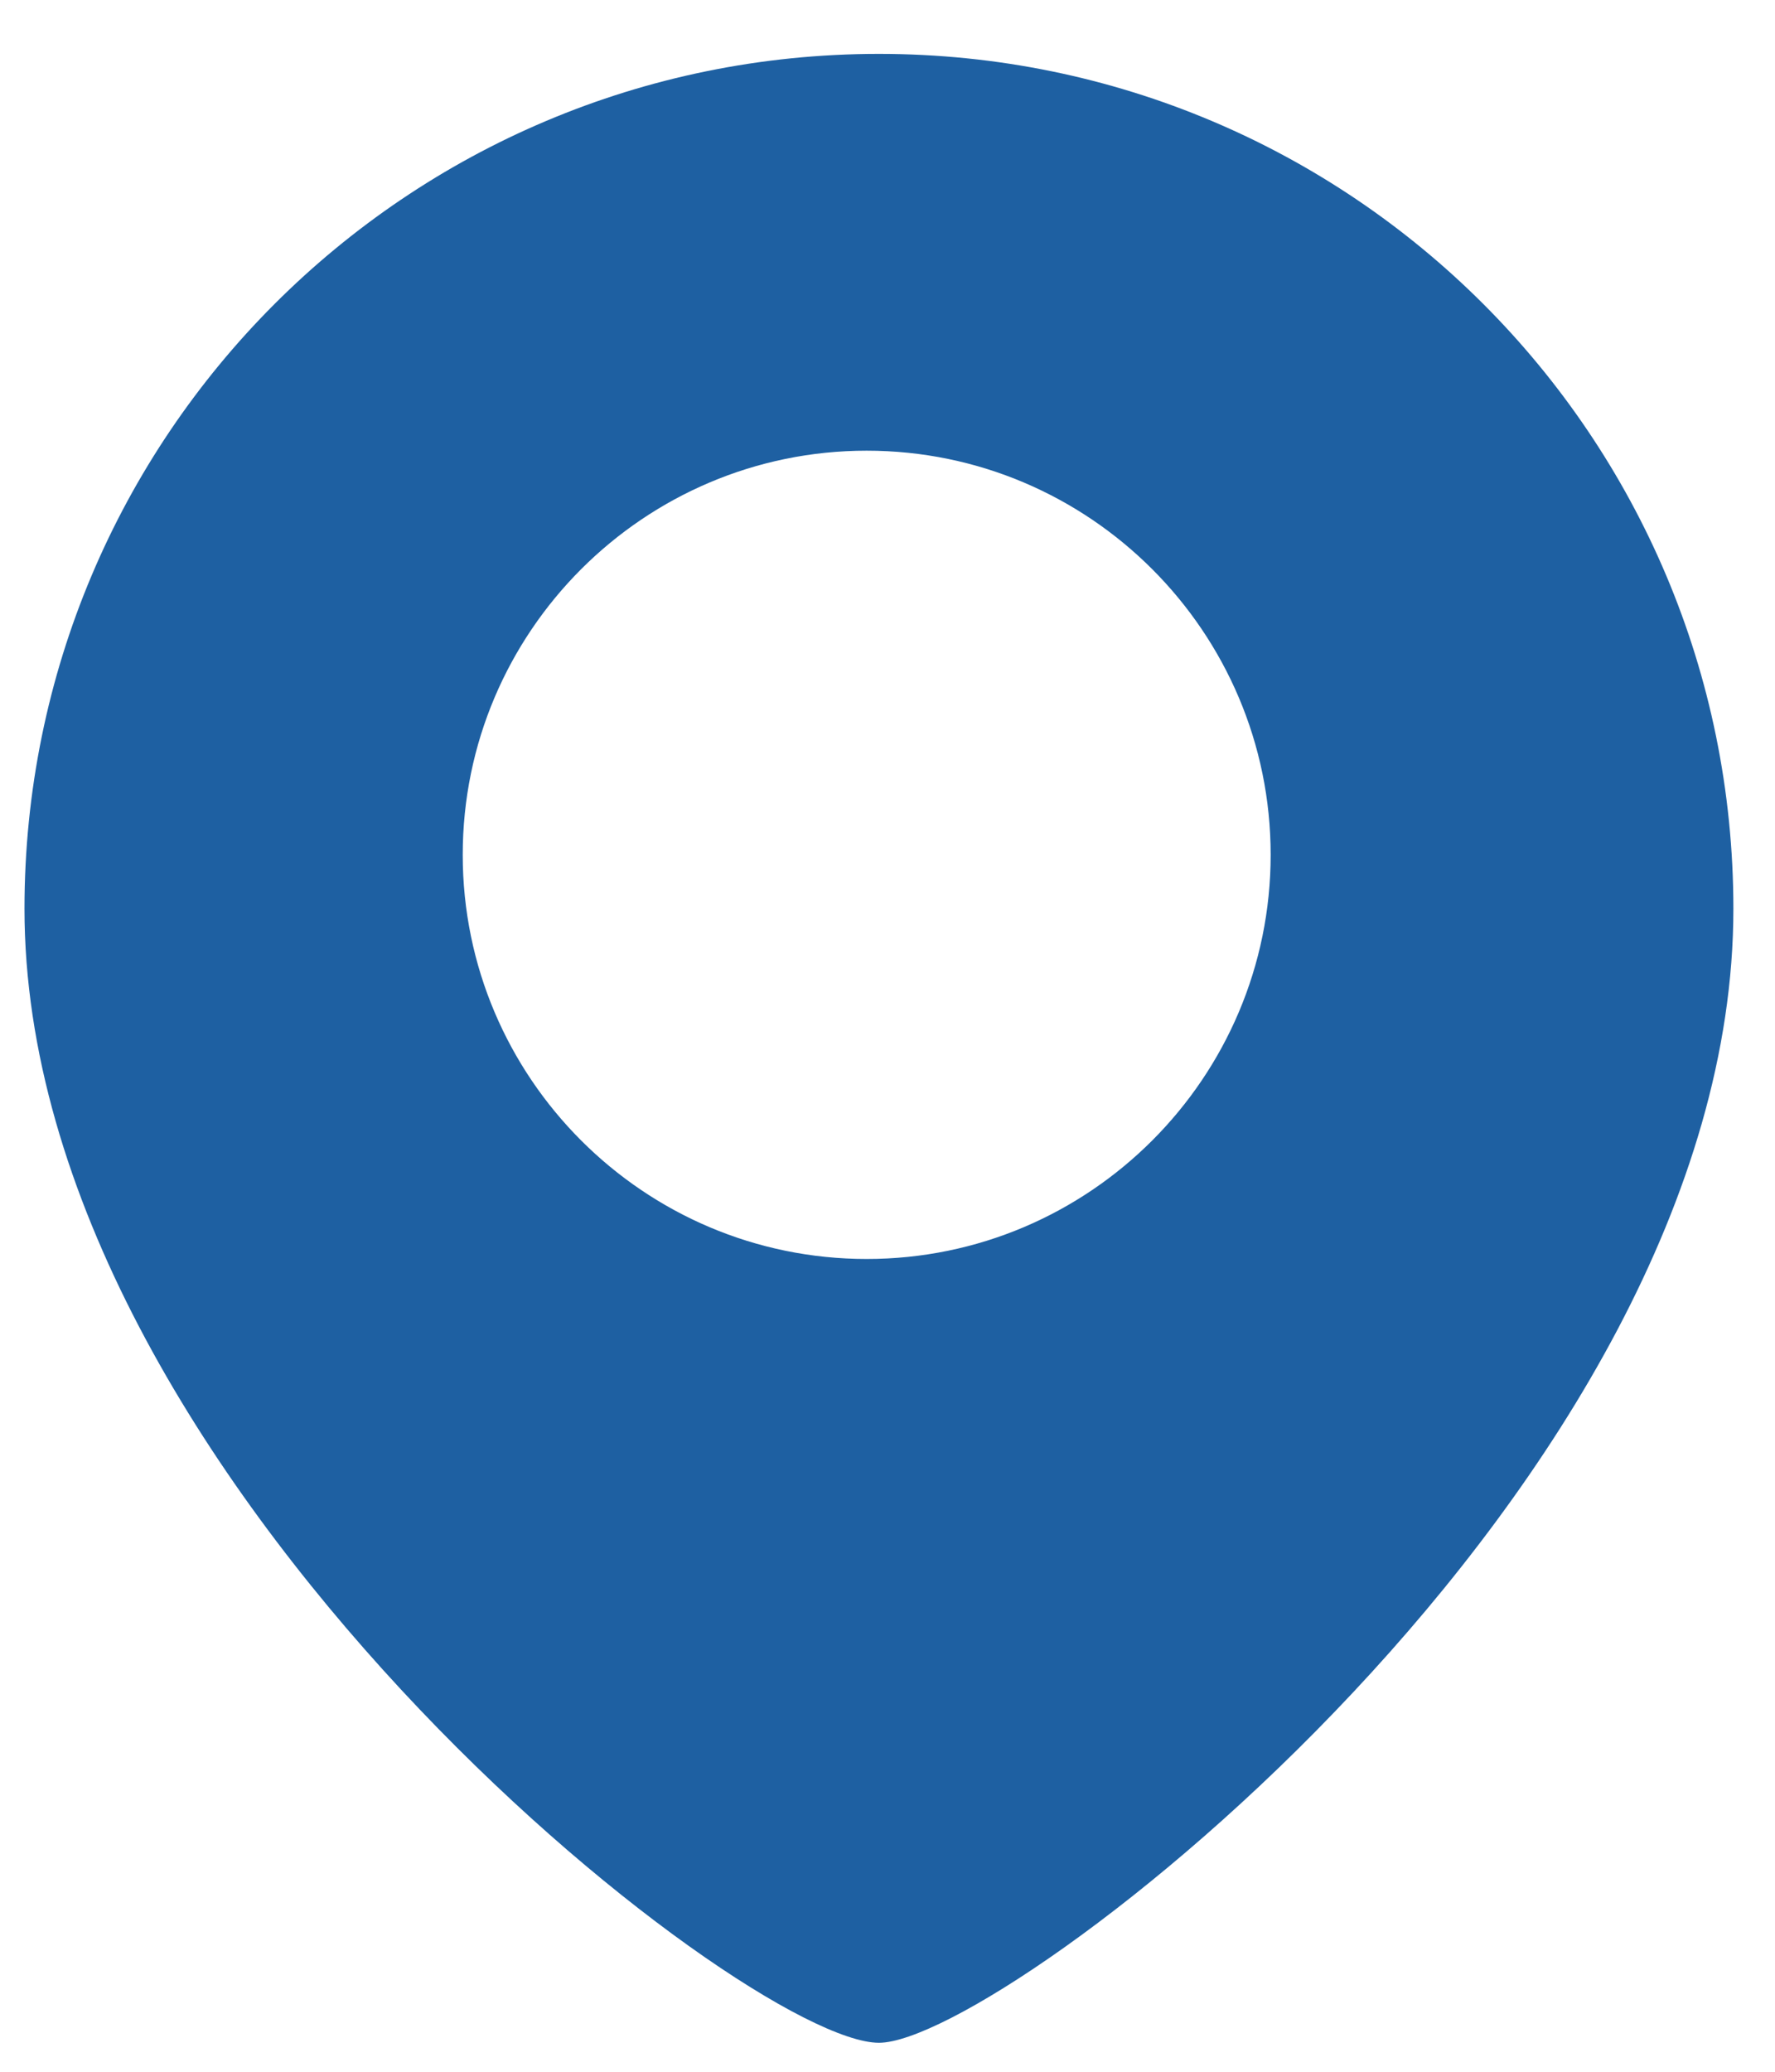 <?xml version="1.0" encoding="utf-8"?>
<!-- Generator: Adobe Illustrator 21.1.0, SVG Export Plug-In . SVG Version: 6.00 Build 0)  -->
<svg version="1.1" id="Layer_1" xmlns="http://www.w3.org/2000/svg" xmlns:xlink="http://www.w3.org/1999/xlink" x="0px" y="0px"
	 viewBox="0 0 72.5 84.6" style="enable-background:new 0 0 72.5 84.6;" xml:space="preserve">
<style type="text/css">
	.st0{fill:#1E60A2;}
</style>
<path class="st0" d="M35.9,2.2C16.6,2.2,1,17.8,1,37.1c0,23.3,29.4,46.3,34.9,46.3c5.1,0,34.9-22.7,34.9-46.3
	C70.8,17.8,55.2,2.2,35.9,2.2z M35.4,51.4c-9.1,0-16.5-7.4-16.5-16.5c0-9.1,7.4-16.5,16.5-16.5s16.5,7.4,16.5,16.5
	C51.9,44,44.5,51.4,35.4,51.4z"/>
</svg>
